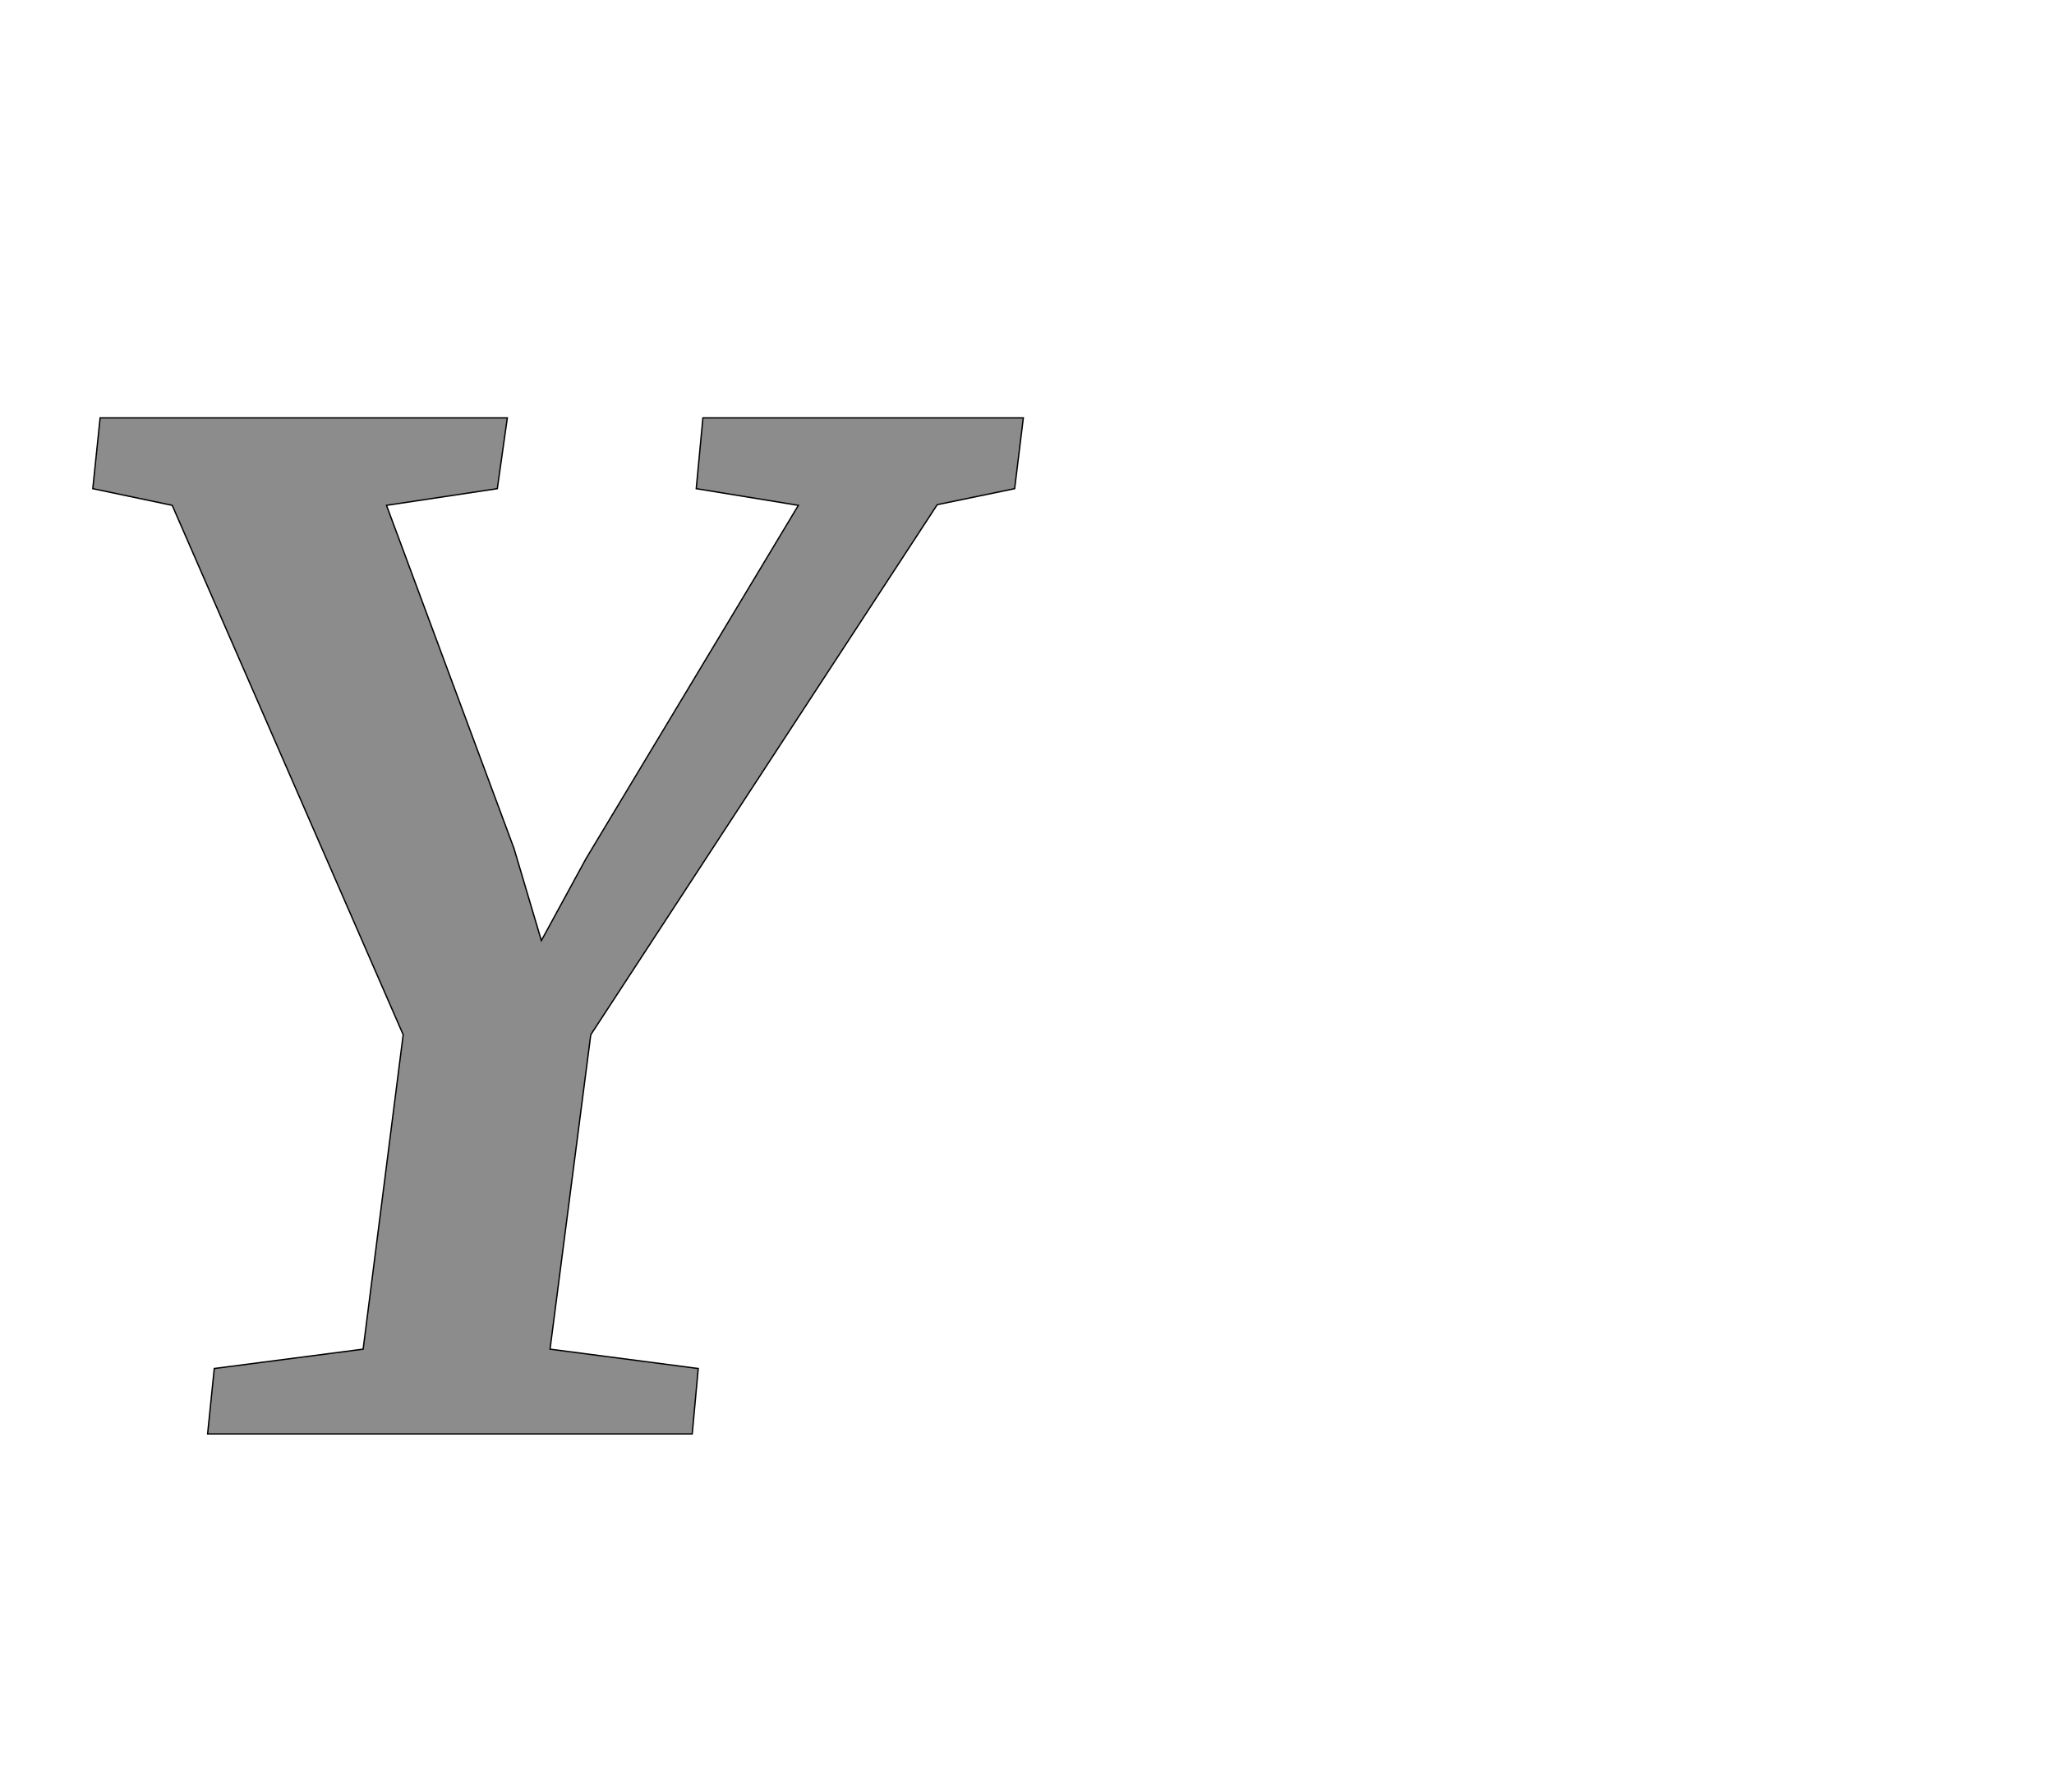 <!--
BEGIN METADATA

BBOX_X_MIN 39
BBOX_Y_MIN 0
BBOX_X_MAX 1433
BBOX_Y_MAX 1522
WIDTH 1394
HEIGHT 1522
H_BEARING_X 39
H_BEARING_Y 1522
H_ADVANCE 1245
V_BEARING_X -583
V_BEARING_Y 526
V_ADVANCE 2574
ORIGIN_X 0
ORIGIN_Y 0

END METADATA
-->

<svg width='3077px' height='2684px' xmlns='http://www.w3.org/2000/svg' version='1.1'>

 <!-- make sure glyph is visible within svg window -->
 <g fill-rule='nonzero'  transform='translate(100 2148)'>

  <!-- draw actual outline using lines and Bezier curves-->
  <path fill='black' stroke='black' fill-opacity='0.45'  stroke-width='2'  d='
 M 444,-127
 L 504,-598
 L 158,-1391
 L 39,-1416
 L 50,-1522
 L 660,-1522
 L 645,-1416
 L 479,-1391
 L 670,-877
 L 711,-739
 L 778,-862
 L 1096,-1391
 L 943,-1416
 L 953,-1522
 L 1433,-1522
 L 1420,-1416
 L 1304,-1392
 L 785,-598
 L 724,-127
 L 946,-98
 L 937,0
 L 211,0
 L 221,-98
 L 444,-127
 Z

  '/>
 </g>
</svg>
